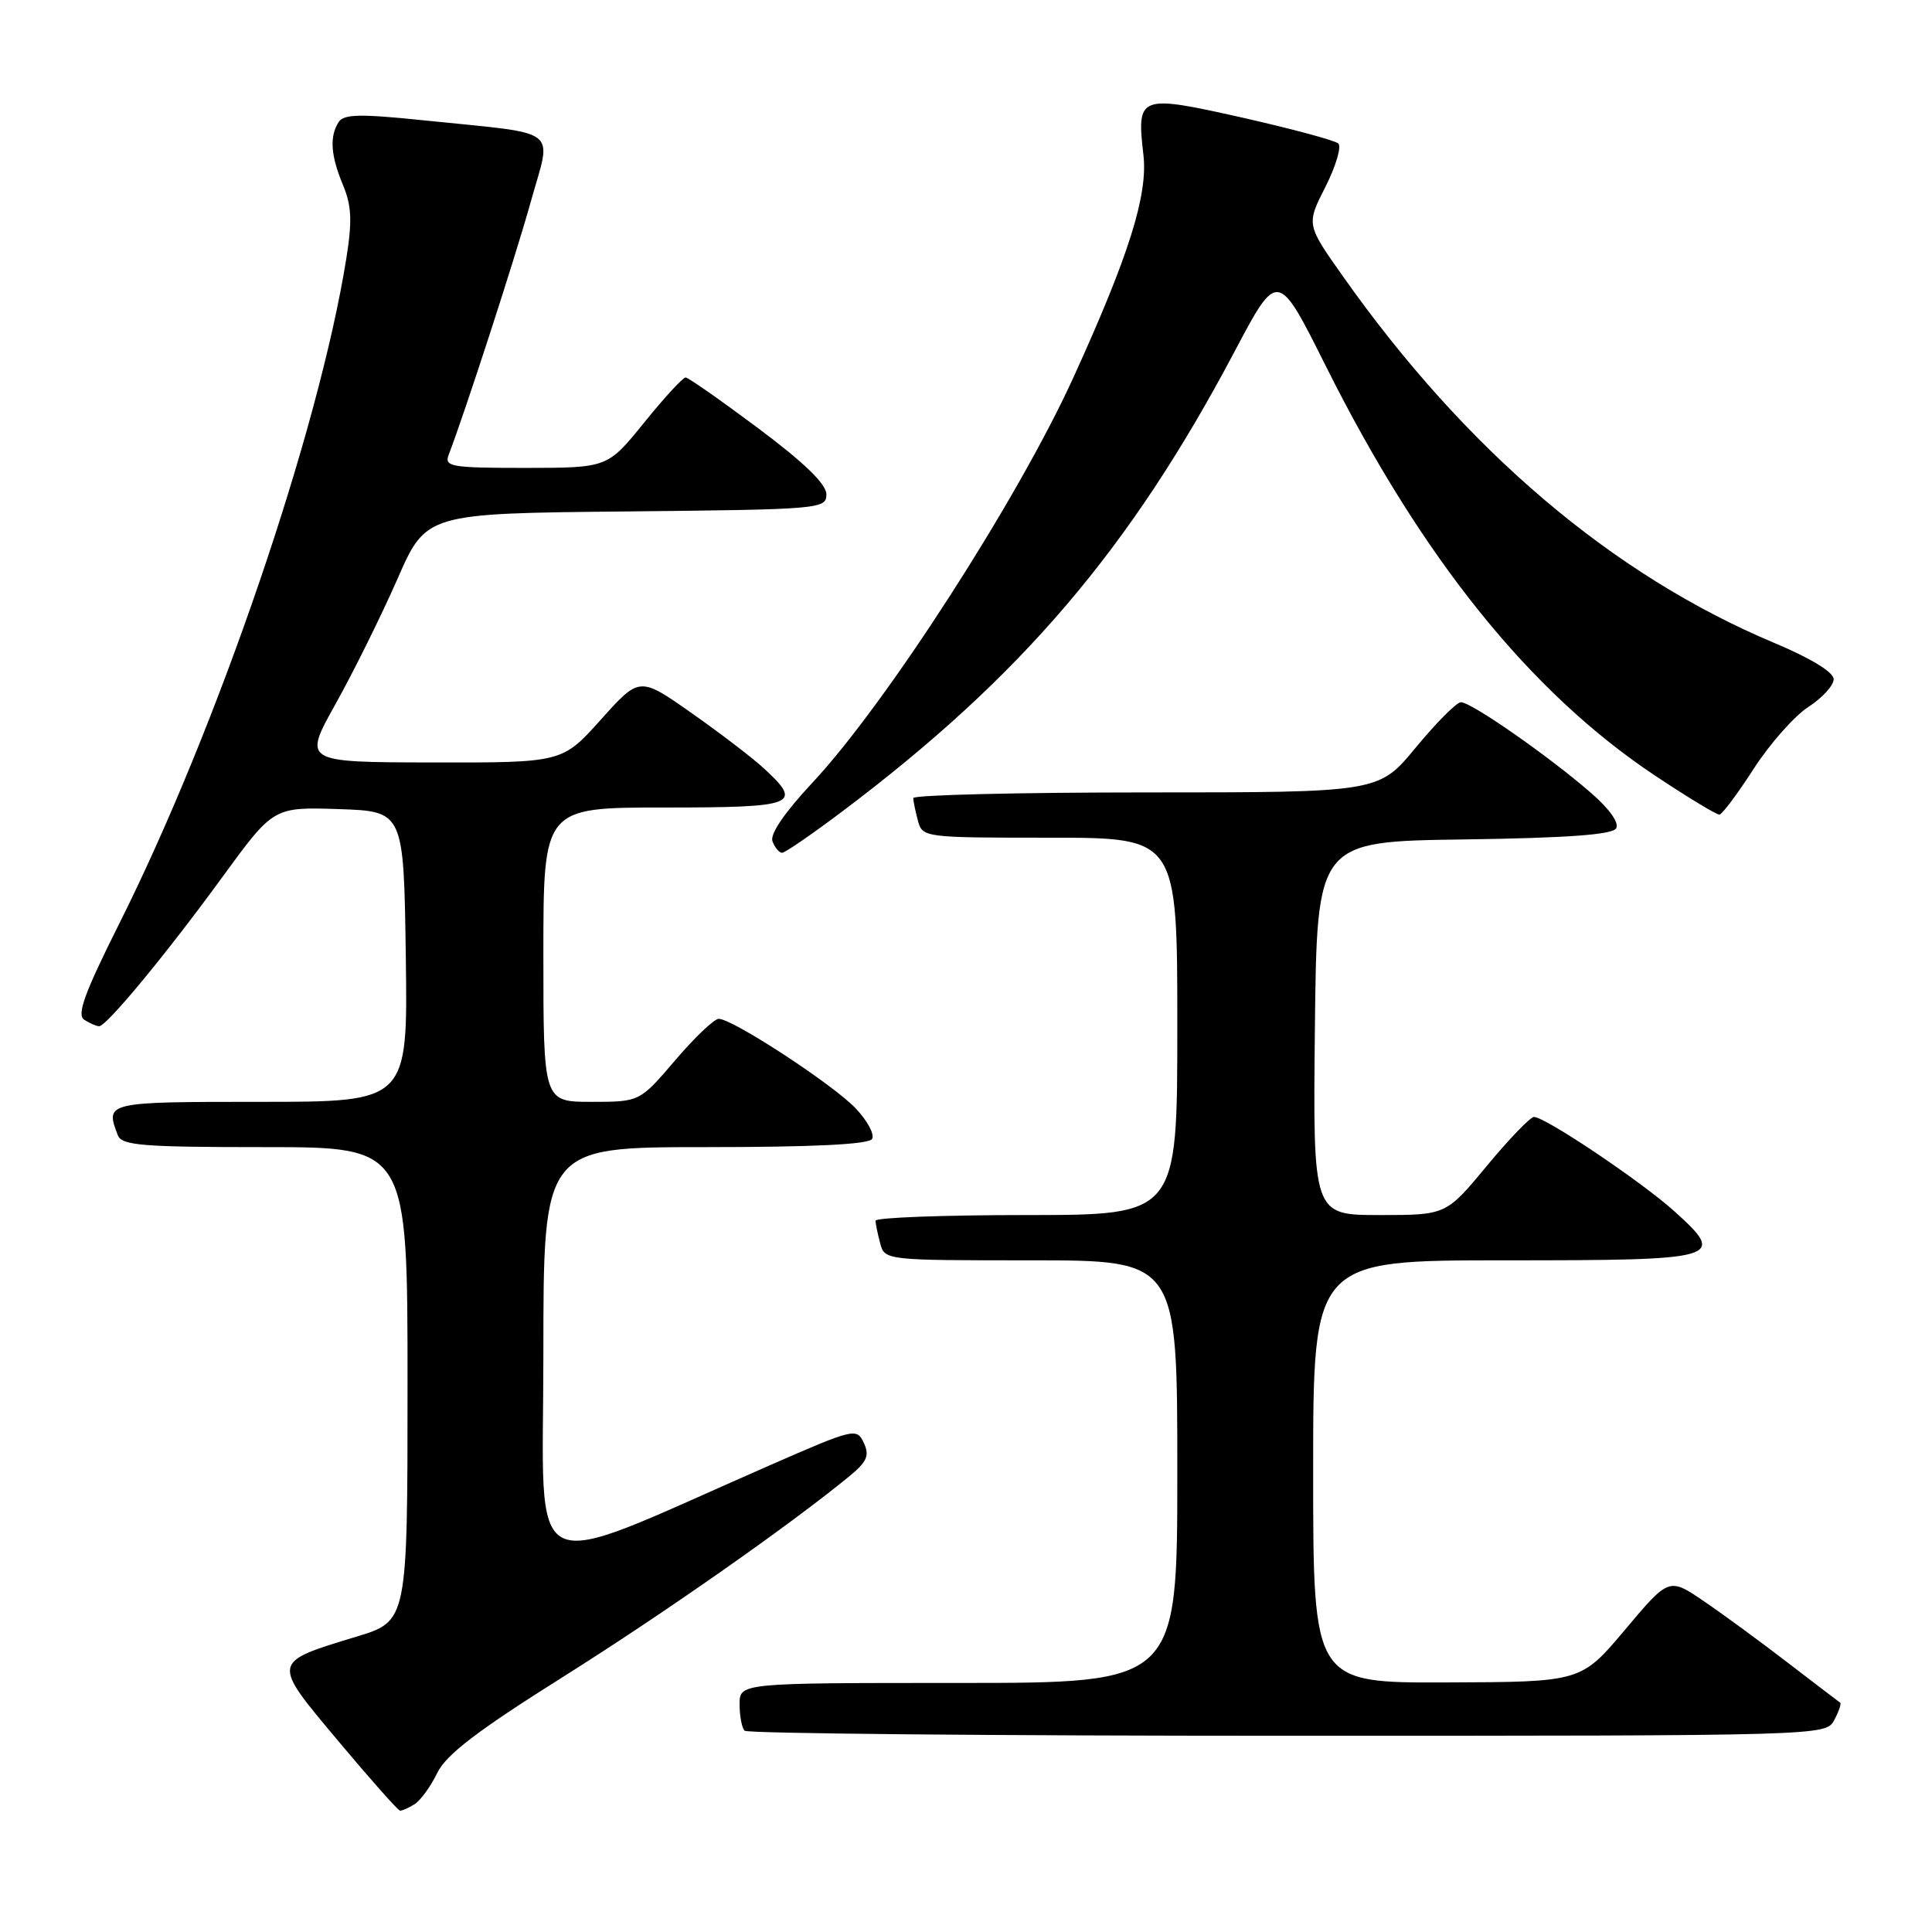 <?xml version="1.0" encoding="UTF-8" standalone="no"?>
<!DOCTYPE svg PUBLIC "-//W3C//DTD SVG 1.1//EN" "http://www.w3.org/Graphics/SVG/1.1/DTD/svg11.dtd" >
<svg xmlns="http://www.w3.org/2000/svg" xmlns:xlink="http://www.w3.org/1999/xlink" version="1.1" viewBox="0 0 256 256">
 <g >
 <path fill="currentColor"
d=" M 54.94 239.06 C 55.73 238.56 57.08 236.70 57.94 234.92 C 59.12 232.50 63.18 229.38 74.44 222.30 C 87.89 213.84 104.52 202.19 112.46 195.68 C 114.89 193.69 115.25 192.88 114.46 191.19 C 113.53 189.18 113.19 189.26 102.00 194.16 C 68.84 208.67 72.00 210.22 72.00 179.45 C 72.00 152.00 72.00 152.00 93.44 152.00 C 107.73 152.00 115.10 151.64 115.55 150.92 C 115.92 150.32 114.93 148.49 113.36 146.84 C 110.32 143.66 97.07 135.00 95.24 135.00 C 94.64 135.00 92.04 137.47 89.46 140.50 C 84.76 146.00 84.76 146.00 78.38 146.00 C 72.00 146.00 72.00 146.00 72.00 126.50 C 72.00 107.00 72.00 107.00 88.00 107.00 C 105.47 107.00 106.44 106.62 101.25 101.84 C 99.74 100.44 95.40 97.13 91.62 94.47 C 84.74 89.64 84.74 89.64 79.62 95.35 C 74.50 101.06 74.50 101.06 57.32 101.03 C 40.15 101.00 40.15 101.00 44.48 93.25 C 46.86 88.99 50.53 81.57 52.64 76.77 C 56.46 68.03 56.46 68.03 82.98 67.77 C 108.74 67.51 109.50 67.44 109.50 65.50 C 109.50 64.15 106.59 61.32 100.50 56.77 C 95.55 53.07 91.21 50.03 90.85 50.02 C 90.49 50.01 88.01 52.70 85.35 56.00 C 80.50 61.99 80.50 61.99 69.64 62.00 C 59.77 62.00 58.85 61.84 59.45 60.27 C 61.66 54.50 68.26 34.16 70.32 26.77 C 73.12 16.69 74.64 17.86 56.10 15.94 C 47.69 15.07 45.54 15.12 44.87 16.18 C 43.64 18.11 43.82 20.62 45.45 24.52 C 46.59 27.26 46.68 29.29 45.89 34.24 C 42.24 57.12 28.83 96.38 15.80 122.39 C 11.17 131.64 10.14 134.47 11.17 135.13 C 11.90 135.59 12.78 135.98 13.13 135.98 C 14.10 136.01 21.99 126.47 29.47 116.21 C 36.24 106.93 36.24 106.93 44.87 107.21 C 53.50 107.50 53.50 107.50 53.77 126.75 C 54.04 146.00 54.04 146.00 34.52 146.00 C 13.99 146.00 13.92 146.02 15.61 150.42 C 16.13 151.78 18.80 152.00 35.11 152.00 C 54.00 152.00 54.00 152.00 54.00 183.40 C 54.00 214.81 54.00 214.81 47.25 216.86 C 35.90 220.31 35.94 220.10 44.81 230.68 C 49.04 235.73 52.73 239.89 53.00 239.92 C 53.27 239.95 54.15 239.56 54.94 239.06 Z  M 243.05 227.91 C 243.66 226.77 244.01 225.73 243.83 225.61 C 243.65 225.49 240.57 223.14 237.00 220.40 C 233.43 217.65 228.40 213.96 225.83 212.21 C 221.16 209.01 221.16 209.01 215.33 215.94 C 209.50 222.87 209.50 222.87 191.75 222.93 C 174.00 223.00 174.00 223.00 174.00 195.00 C 174.00 167.00 174.00 167.00 199.39 167.00 C 228.16 167.00 228.84 166.80 221.85 160.49 C 217.56 156.61 204.75 148.00 203.26 148.00 C 202.78 148.00 199.96 150.93 197.00 154.50 C 191.62 161.00 191.62 161.00 182.79 161.00 C 173.97 161.00 173.97 161.00 174.23 136.25 C 174.50 111.50 174.50 111.50 193.95 111.23 C 207.61 111.04 213.63 110.60 214.14 109.77 C 214.59 109.05 213.28 107.20 210.79 105.04 C 205.16 100.15 194.87 92.99 193.57 93.05 C 192.98 93.08 190.30 95.78 187.60 99.05 C 182.70 105.00 182.70 105.00 151.85 105.00 C 134.88 105.00 121.01 105.34 121.01 105.75 C 121.02 106.16 121.30 107.51 121.63 108.75 C 122.23 110.97 122.45 111.00 139.12 111.00 C 156.00 111.00 156.00 111.00 156.00 136.00 C 156.00 161.00 156.00 161.00 136.00 161.00 C 125.00 161.00 116.01 161.34 116.01 161.75 C 116.02 162.16 116.30 163.51 116.63 164.75 C 117.23 166.99 117.36 167.00 136.62 167.00 C 156.00 167.00 156.00 167.00 156.00 195.00 C 156.00 223.00 156.00 223.00 127.00 223.00 C 98.00 223.00 98.00 223.00 98.00 225.83 C 98.00 227.39 98.30 228.97 98.67 229.33 C 99.03 229.70 131.42 230.00 170.63 230.00 C 241.88 230.00 241.93 230.00 243.05 227.91 Z  M 111.63 107.50 C 135.32 89.67 149.73 72.77 163.56 46.63 C 169.31 35.75 169.31 35.75 175.74 48.63 C 188.42 73.96 202.74 91.76 219.33 102.79 C 223.64 105.66 227.47 107.97 227.83 107.94 C 228.20 107.91 230.24 105.18 232.37 101.87 C 234.50 98.57 237.76 94.88 239.61 93.68 C 241.46 92.48 242.97 90.83 242.97 90.00 C 242.97 89.07 239.96 87.23 235.10 85.19 C 213.64 76.18 194.24 59.69 177.95 36.62 C 173.09 29.75 173.09 29.75 175.63 24.75 C 177.02 22.00 177.78 19.42 177.33 19.01 C 176.87 18.60 171.14 17.06 164.59 15.58 C 150.89 12.51 150.60 12.62 151.51 20.54 C 152.12 25.82 149.59 33.87 142.24 50.00 C 134.91 66.10 117.40 93.29 107.64 103.72 C 103.93 107.70 101.99 110.54 102.36 111.49 C 102.68 112.32 103.25 113.00 103.63 113.00 C 104.01 113.00 107.61 110.53 111.63 107.50 Z "/>
</g>
</svg>